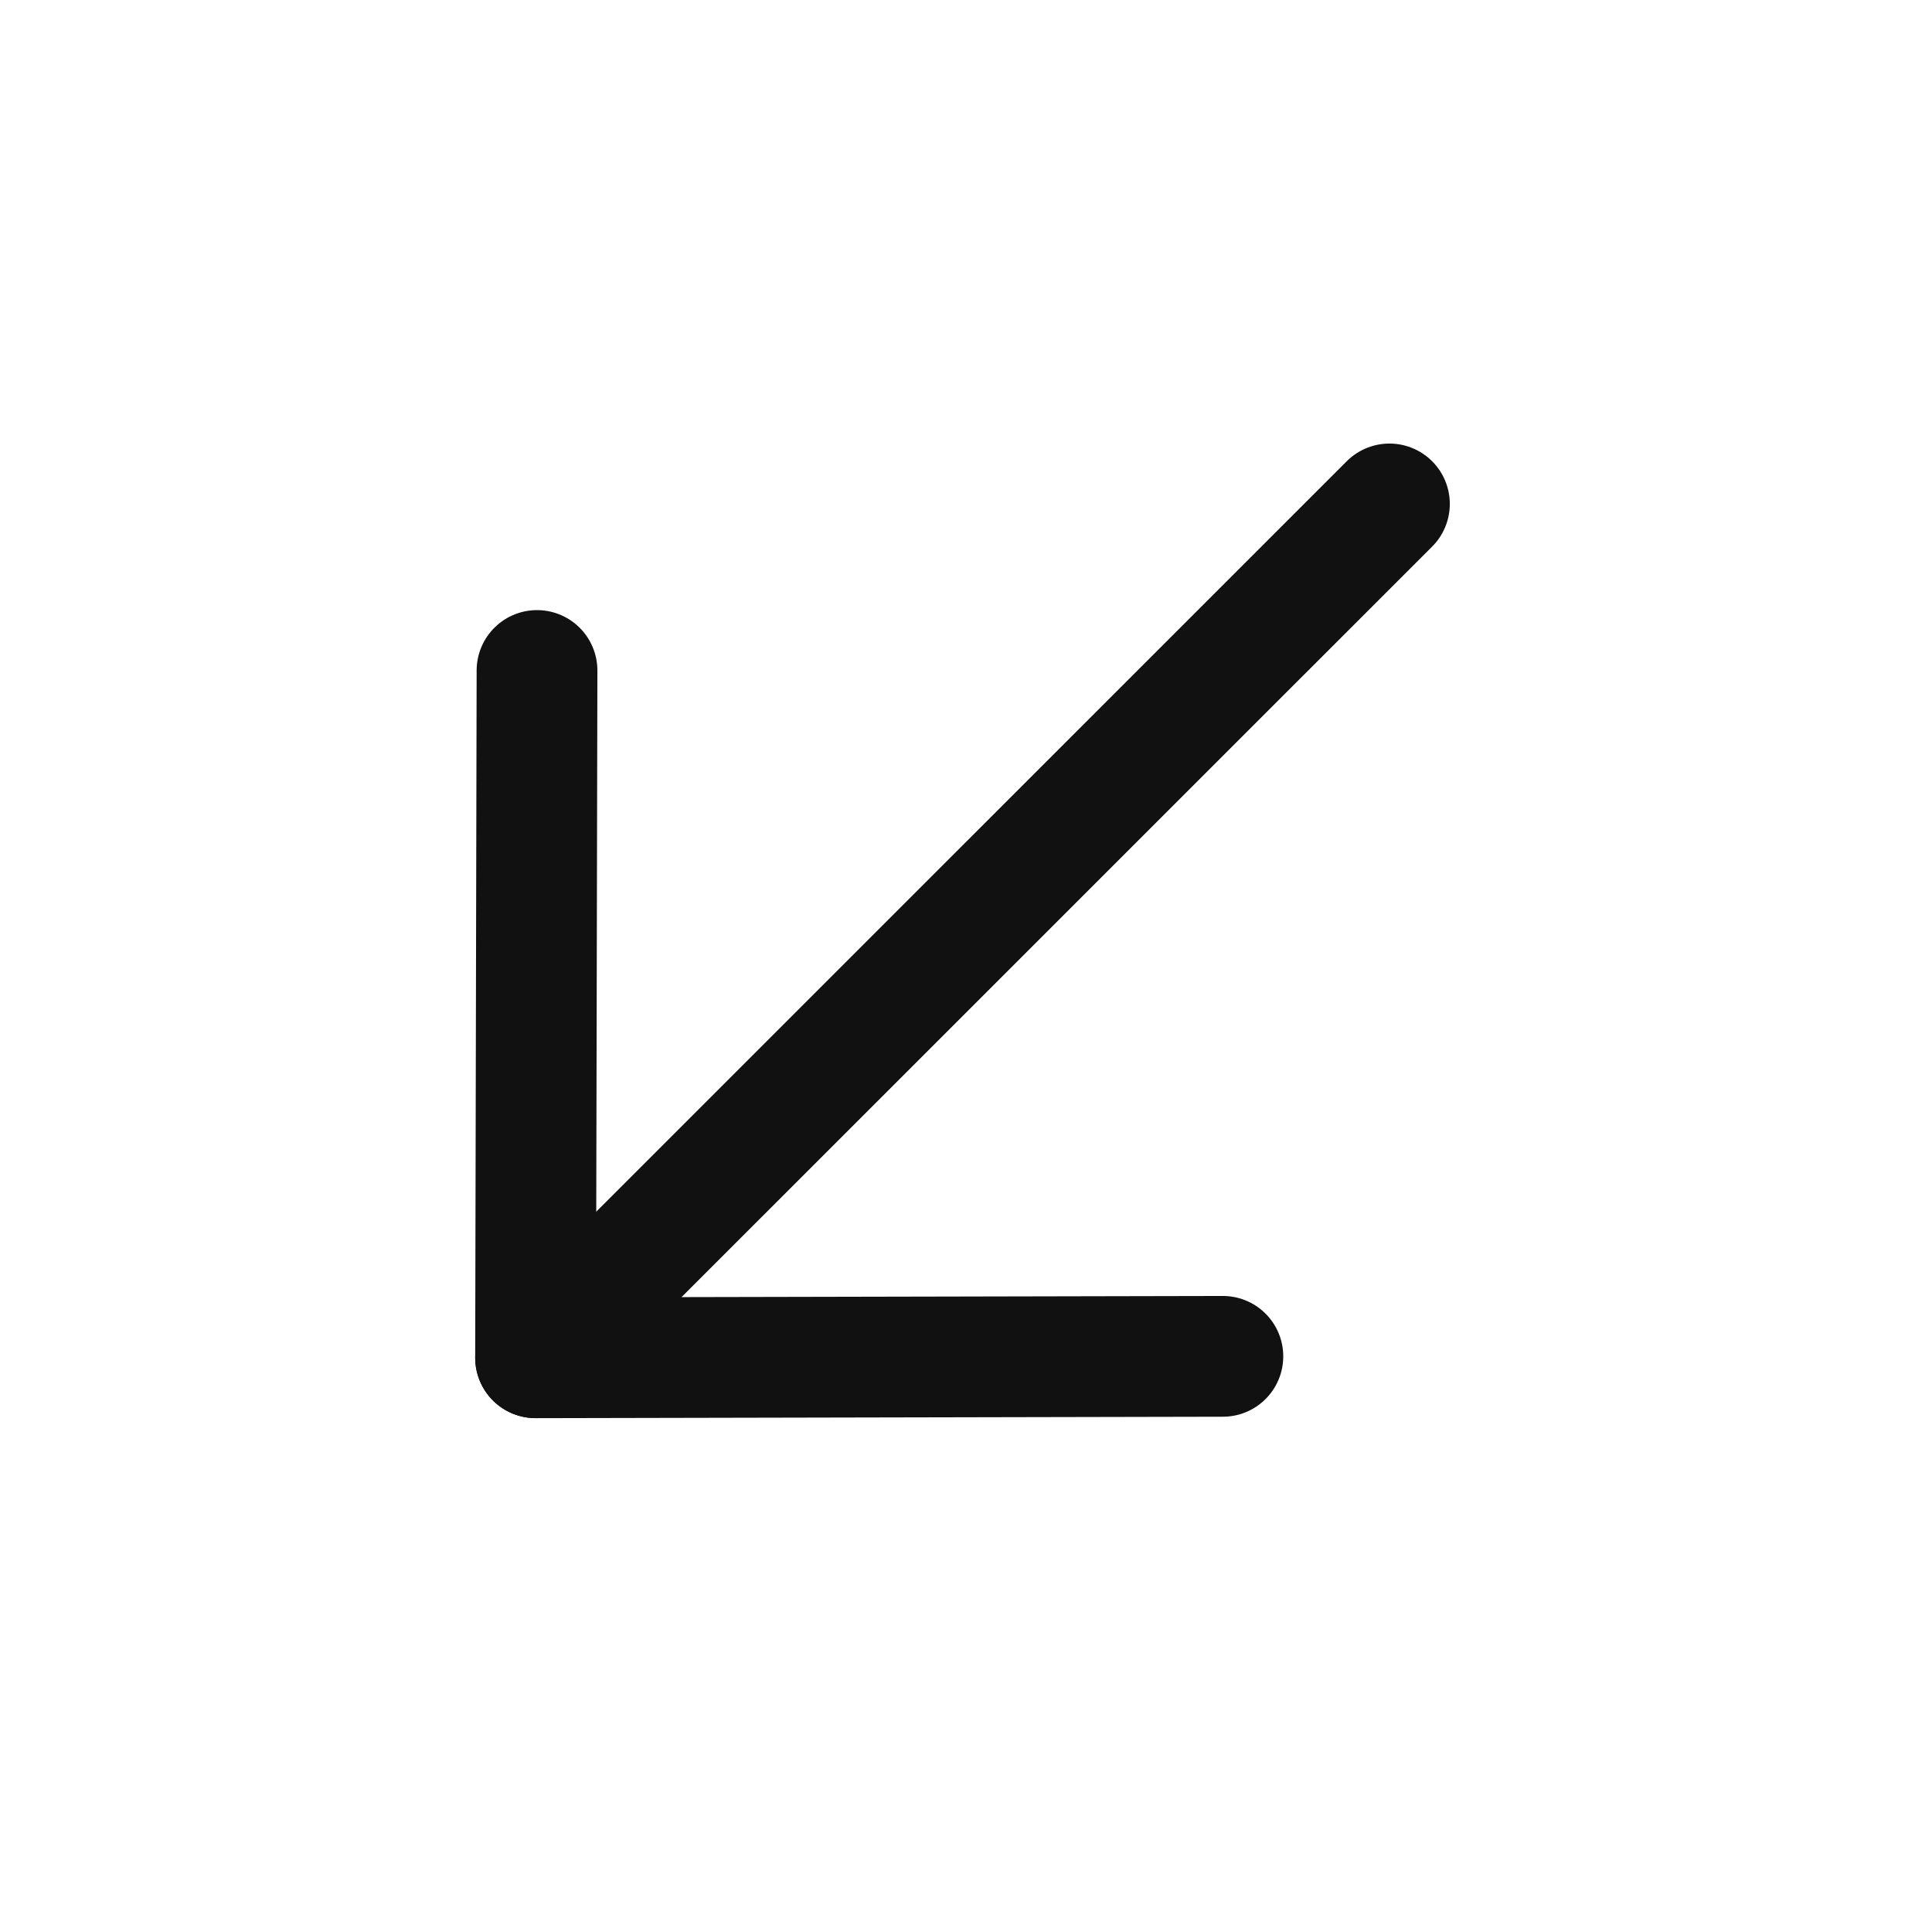 <svg width="24" height="24" viewBox="0 0 24 24" fill="none" xmlns="http://www.w3.org/2000/svg">
<path d="M6.653 16.866L17.26 6.26" stroke="#111111" stroke-width="1.5" stroke-linecap="round" stroke-linejoin="round"/>
<path d="M15.191 16.849L6.653 16.867L6.671 8.329" stroke="#111111" stroke-width="1.5" stroke-linecap="round" stroke-linejoin="round"/>
</svg>
